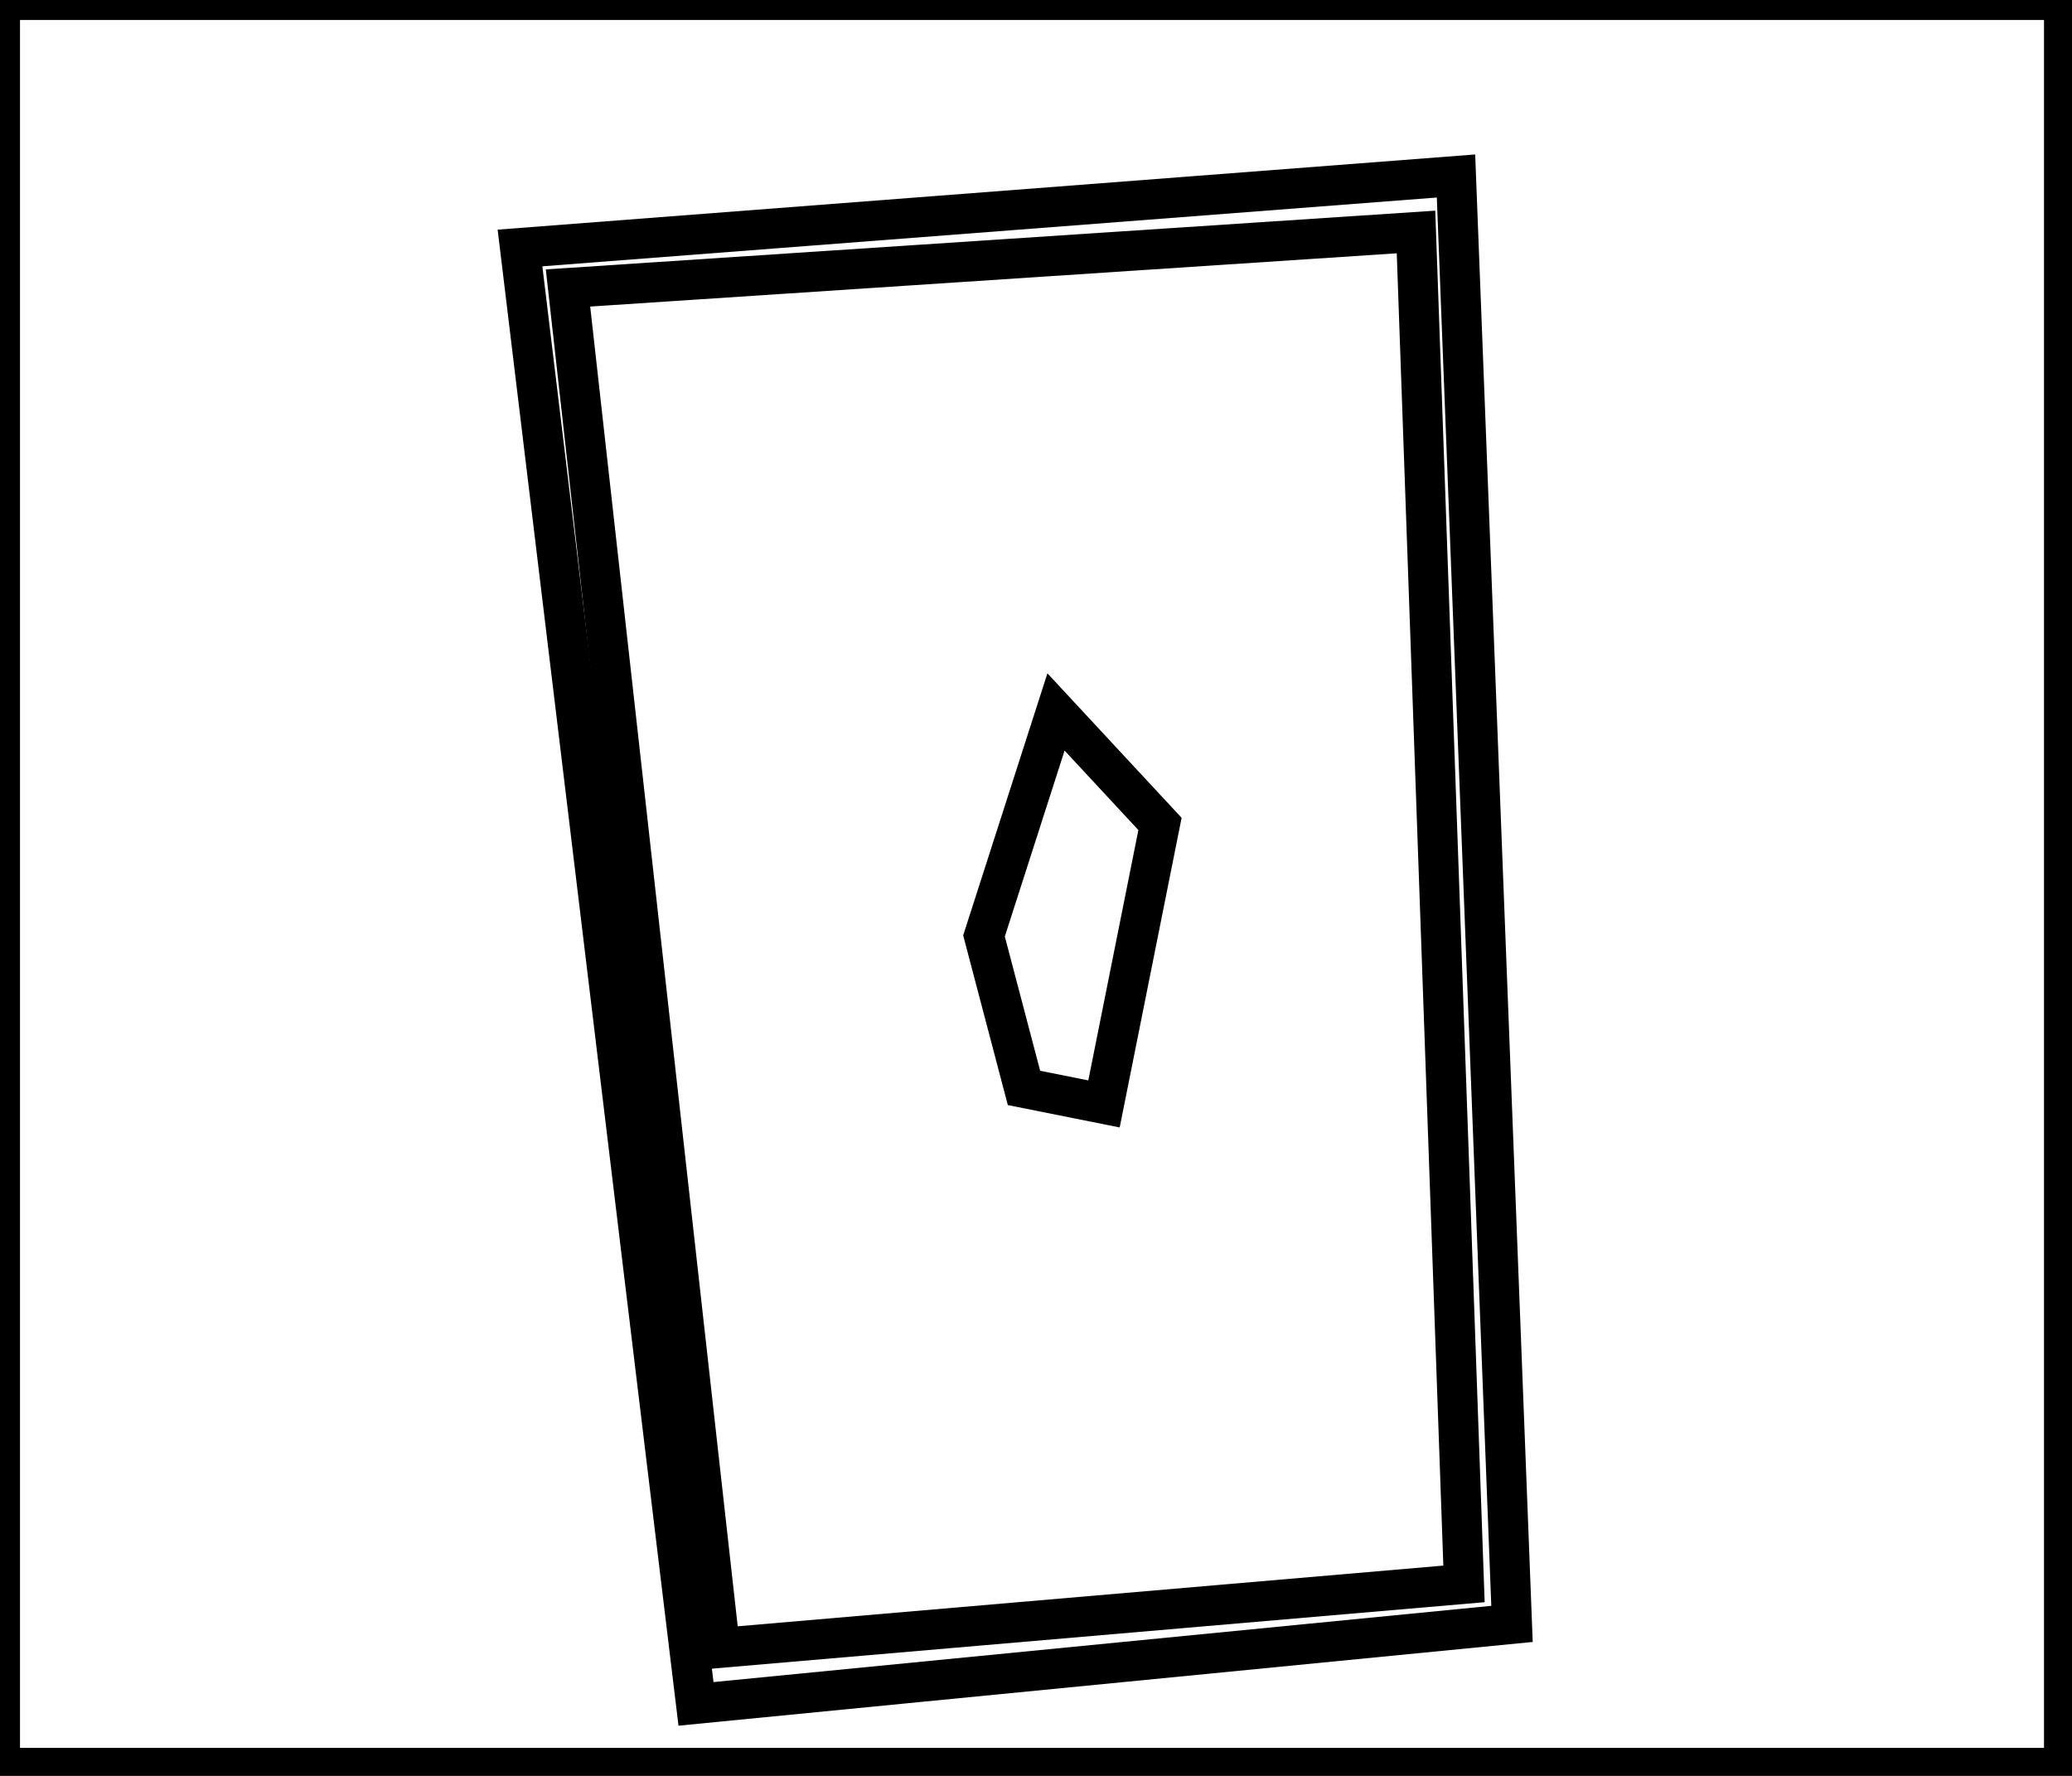 <?xml version="1.0" encoding="utf-8" ?>
<svg baseProfile="full" height="222" version="1.1" width="259" xmlns="http://www.w3.org/2000/svg" xmlns:ev="http://www.w3.org/2001/xml-events" xmlns:xlink="http://www.w3.org/1999/xlink"><defs /><rect fill="white" height="222" width="259" x="0" y="0" /><path d="M 132,89 L 123,117 L 128,136 L 138,138 L 145,103 Z" fill="none" stroke="black" stroke-width="5" /><path d="M 177,29 L 71,36 L 90,206 L 183,198 Z" fill="none" stroke="black" stroke-width="5" /><path d="M 182,22 L 189,203 L 87,213 L 65,31 Z" fill="none" stroke="black" stroke-width="5" /><path d="M 0,0 L 0,221 L 258,221 L 258,0 Z" fill="none" stroke="black" stroke-width="5" /></svg>